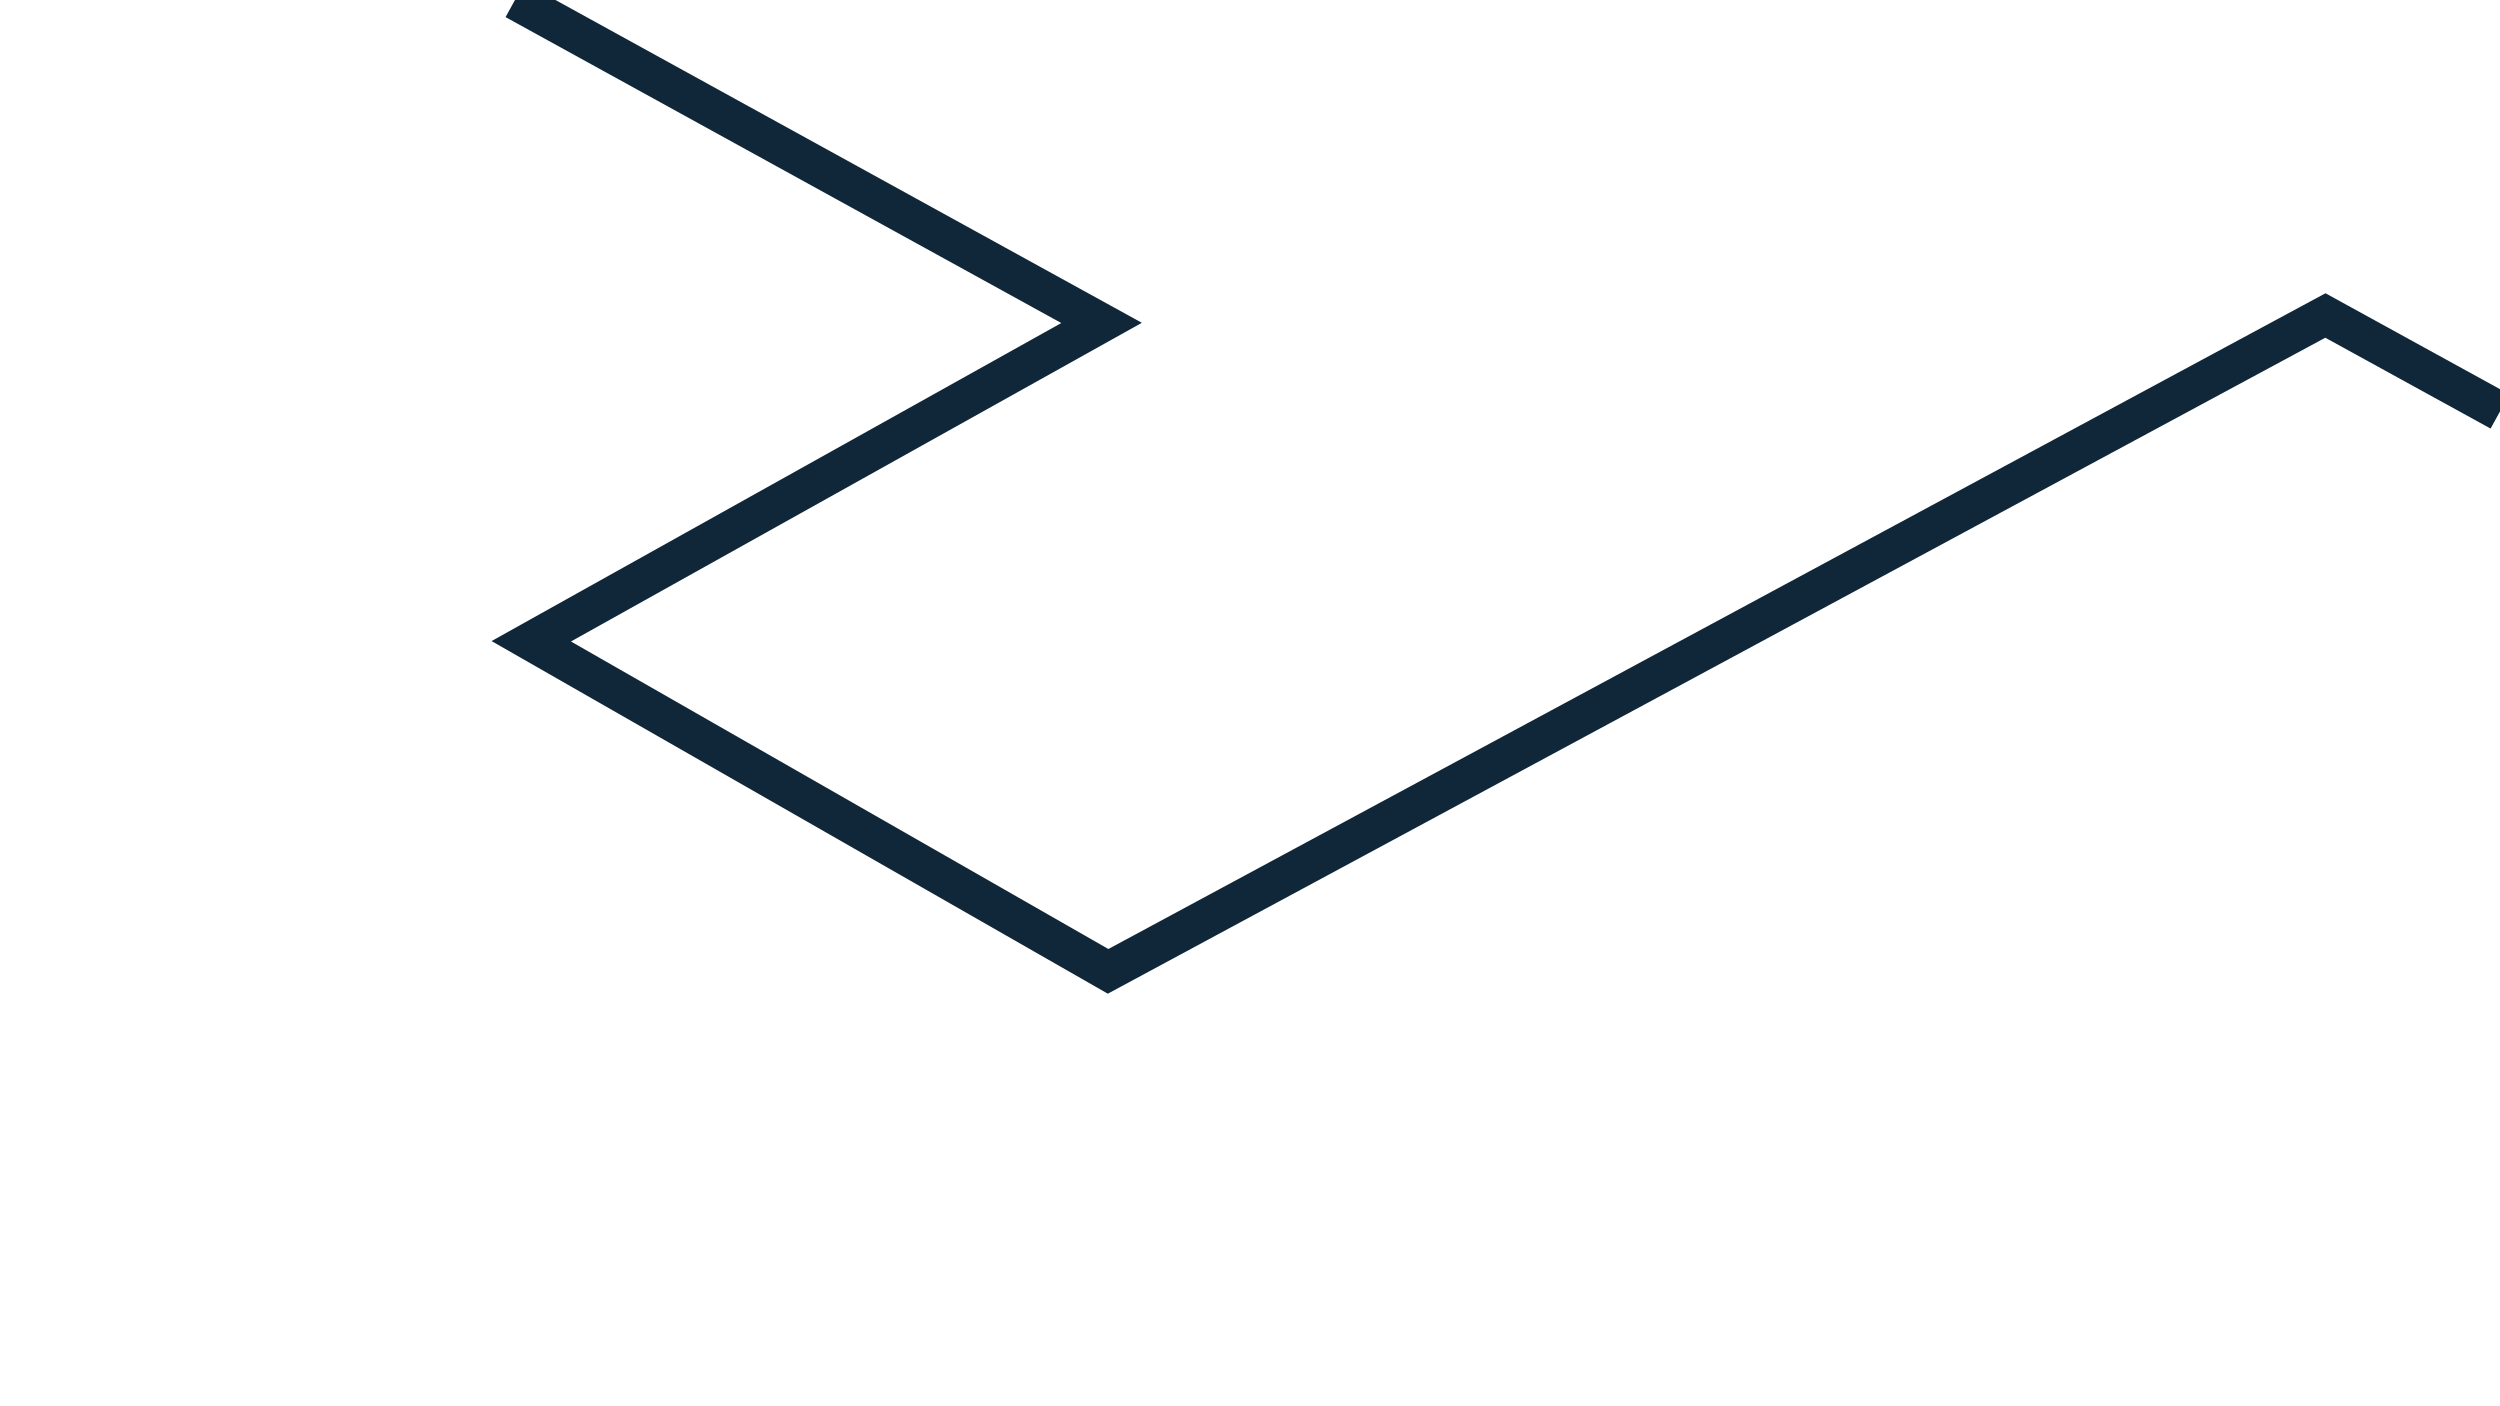 <?xml version="1.0" encoding="utf-8"?>
<!-- Generator: Adobe Illustrator 24.0.0, SVG Export Plug-In . SVG Version: 6.00 Build 0)  -->
<svg version="1.1" id="图层_1" xmlns="http://www.w3.org/2000/svg" xmlns:xlink="http://www.w3.org/1999/xlink" x="0px" y="0px"
	 viewBox="0 0 1920 1080" style="enable-background:new 0 0 1920 1080;" xml:space="preserve">
<style type="text/css">
	.st0{fill:none;stroke:#0F2739;stroke-width:30;}
</style>
<title>1</title>
<g id="_x31_">
	<polyline class="st0" points="395.5,0 846,248 408,492.5 851,746 1785.9,242.3 1920,316 	"/>
</g>
</svg>
